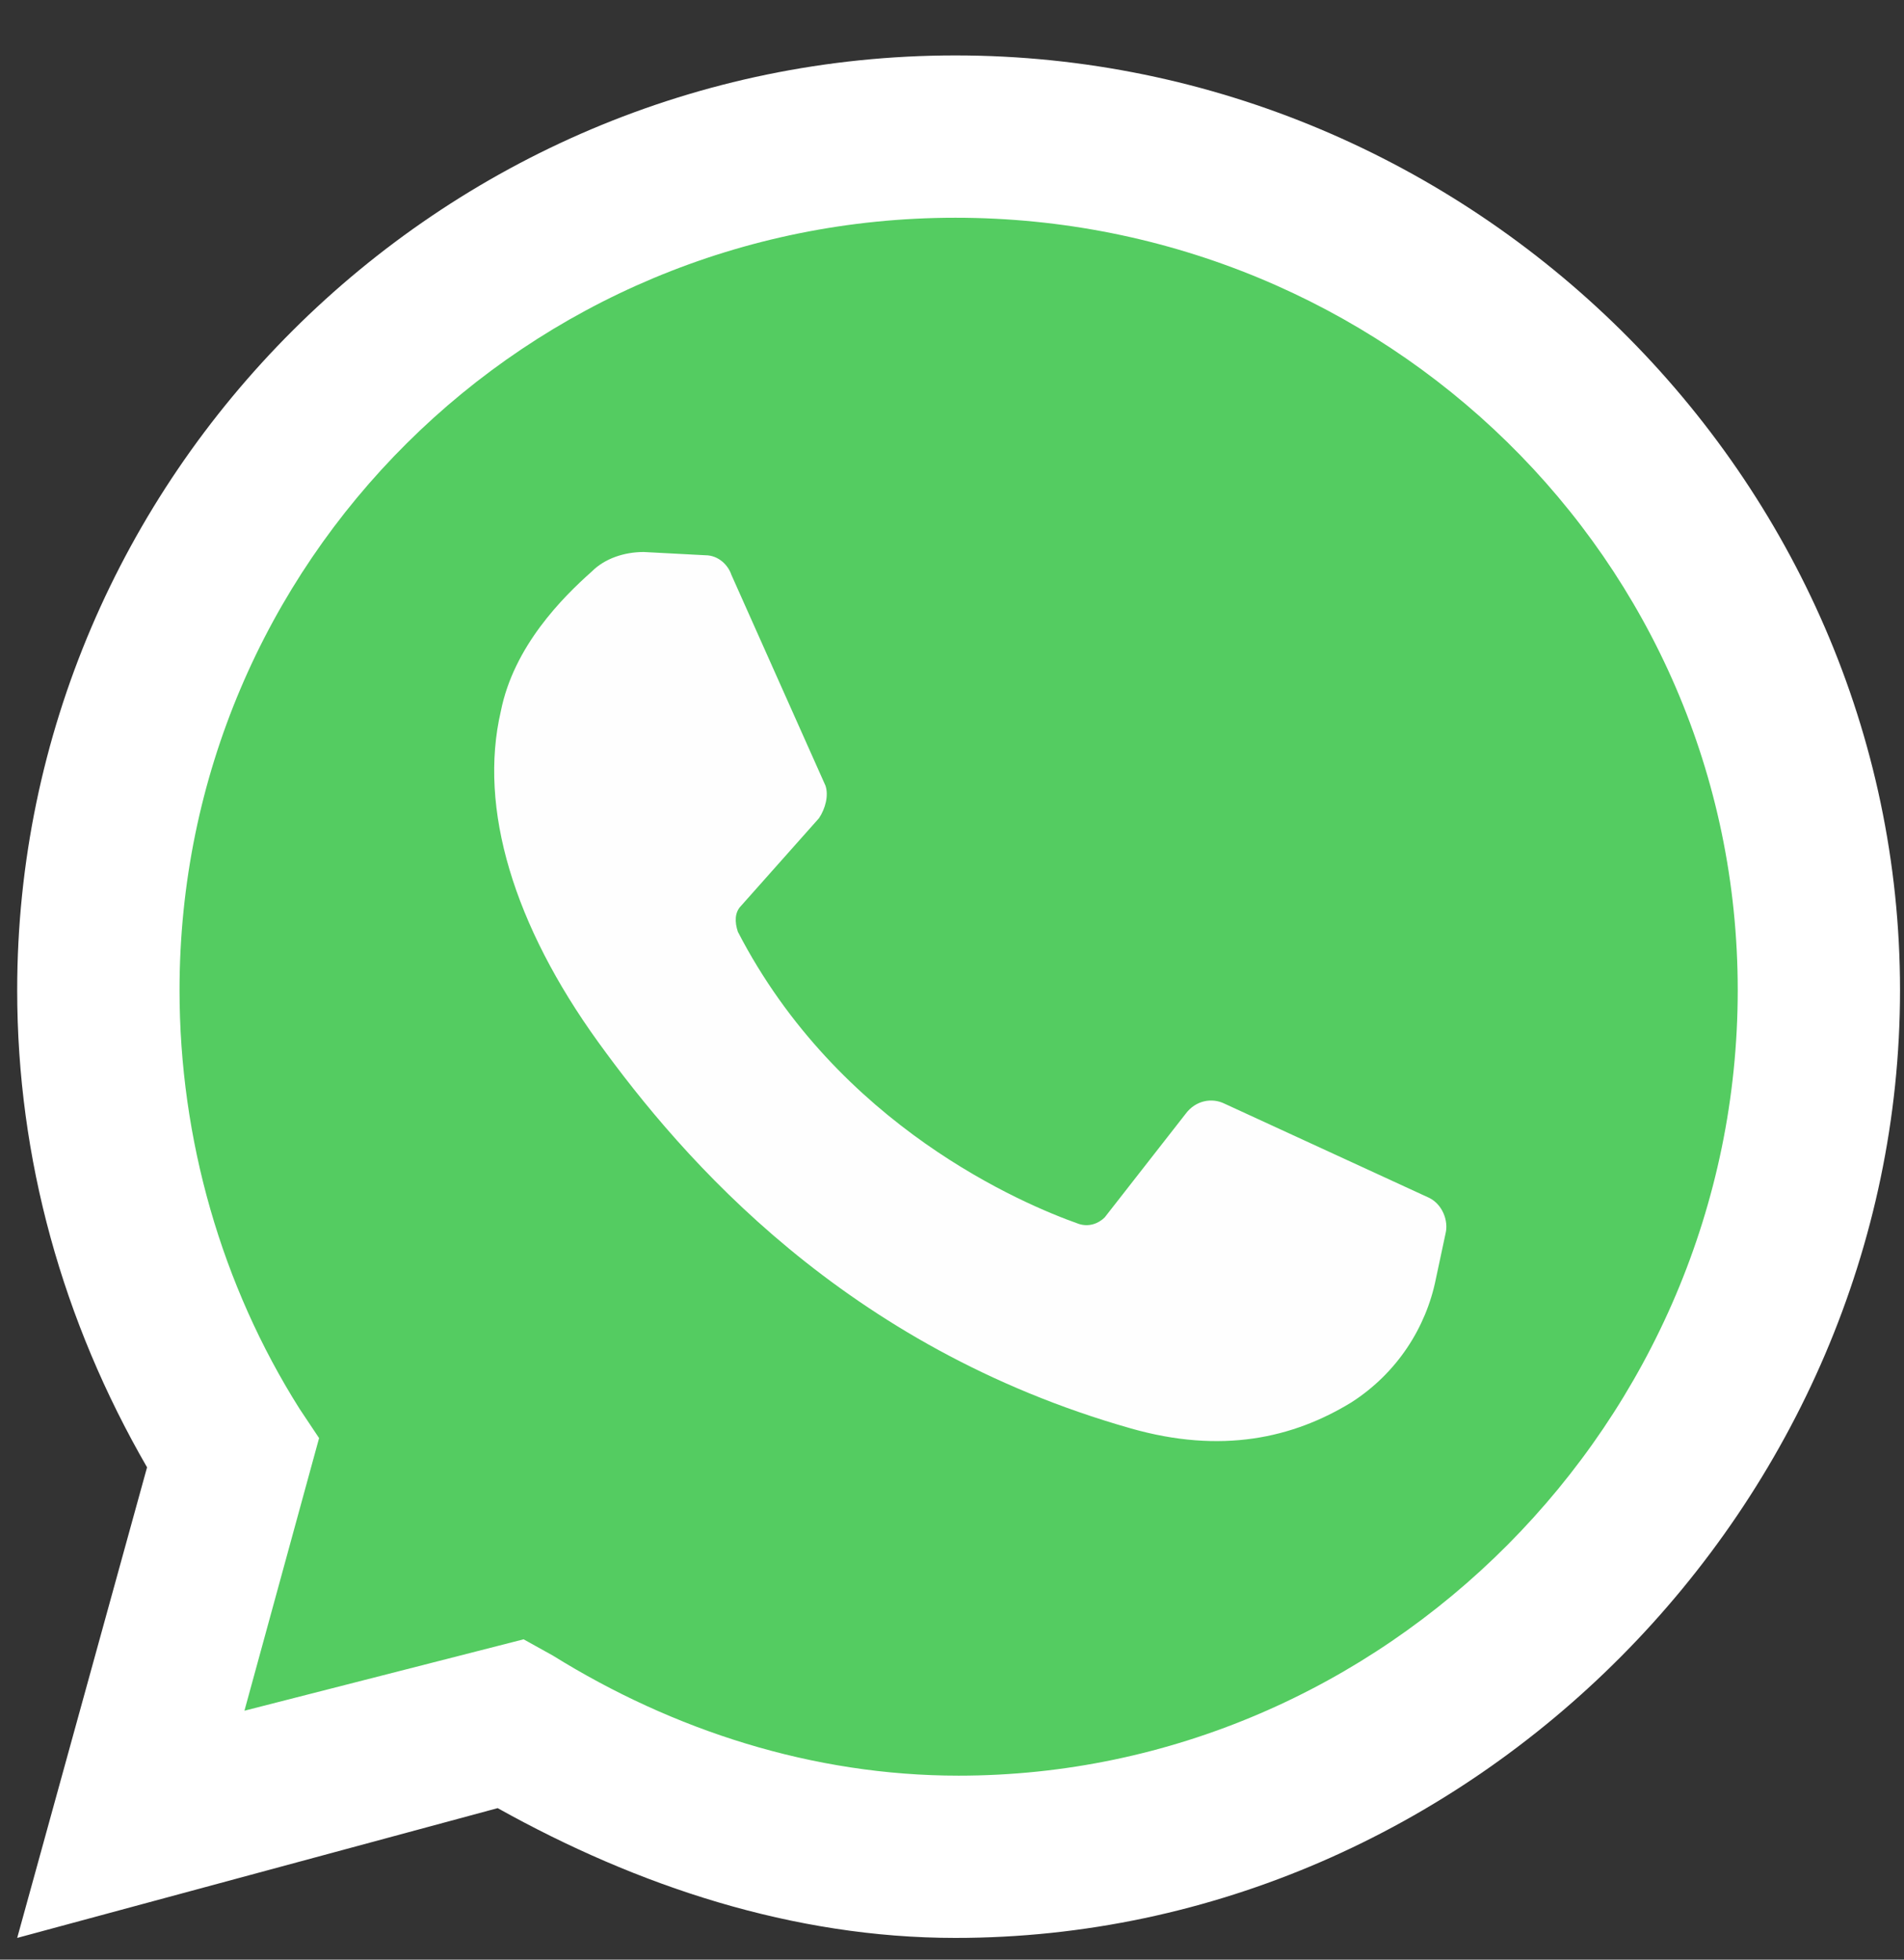 <svg width="34" height="35" viewBox="0 0 34 35" fill="none" xmlns="http://www.w3.org/2000/svg">
<rect x="0" y="0" width="34" height="35" fill="#333333" stroke="none"/>
<g clip-path="url(#clip0)">
<path d="M0.307 34.612L2.626 26.207C1.119 23.598 0.307 20.7 0.307 17.685C0.307 8.526 7.843 0.99 17.06 0.99C26.277 0.99 33.929 8.526 33.929 17.685C33.929 26.844 26.277 34.612 17.06 34.612C14.162 34.612 11.379 33.685 8.887 32.294L0.307 34.612Z" fill="white"/>
<path d="M9.35 29.279L9.872 29.569C12.017 30.902 14.509 31.714 17.118 31.714C24.712 31.714 31.031 25.395 31.031 17.685C31.031 9.975 24.712 3.889 17.06 3.889C9.408 3.889 3.206 10.033 3.206 17.685C3.206 20.352 3.959 22.96 5.35 25.163L5.698 25.685L4.365 30.554L9.35 29.279Z" fill="#54CC61"/>
<path d="M12.596 9.917L11.495 9.859C11.147 9.859 10.799 9.975 10.568 10.207C10.046 10.671 9.176 11.54 8.944 12.7C8.539 14.439 9.176 16.526 10.683 18.613C12.191 20.7 15.089 24.062 20.19 25.511C21.813 25.975 23.089 25.685 24.132 25.047C24.944 24.526 25.465 23.714 25.64 22.844L25.813 22.033C25.871 21.801 25.755 21.511 25.523 21.395L21.871 19.714C21.64 19.598 21.35 19.656 21.176 19.888L19.727 21.743C19.611 21.859 19.437 21.917 19.263 21.859C18.277 21.511 14.973 20.12 13.176 16.642C13.118 16.468 13.118 16.294 13.234 16.178L14.625 14.613C14.741 14.439 14.799 14.207 14.741 14.033L13.06 10.265C13.002 10.091 12.828 9.917 12.596 9.917Z" fill="#FEFEFE"/>
</g>
<defs>
<clipPath id="clip0">
<rect width="33.622" height="33.622" fill="white" transform="translate(0.307 0.99)"/>
</clipPath>
</defs>
</svg>
